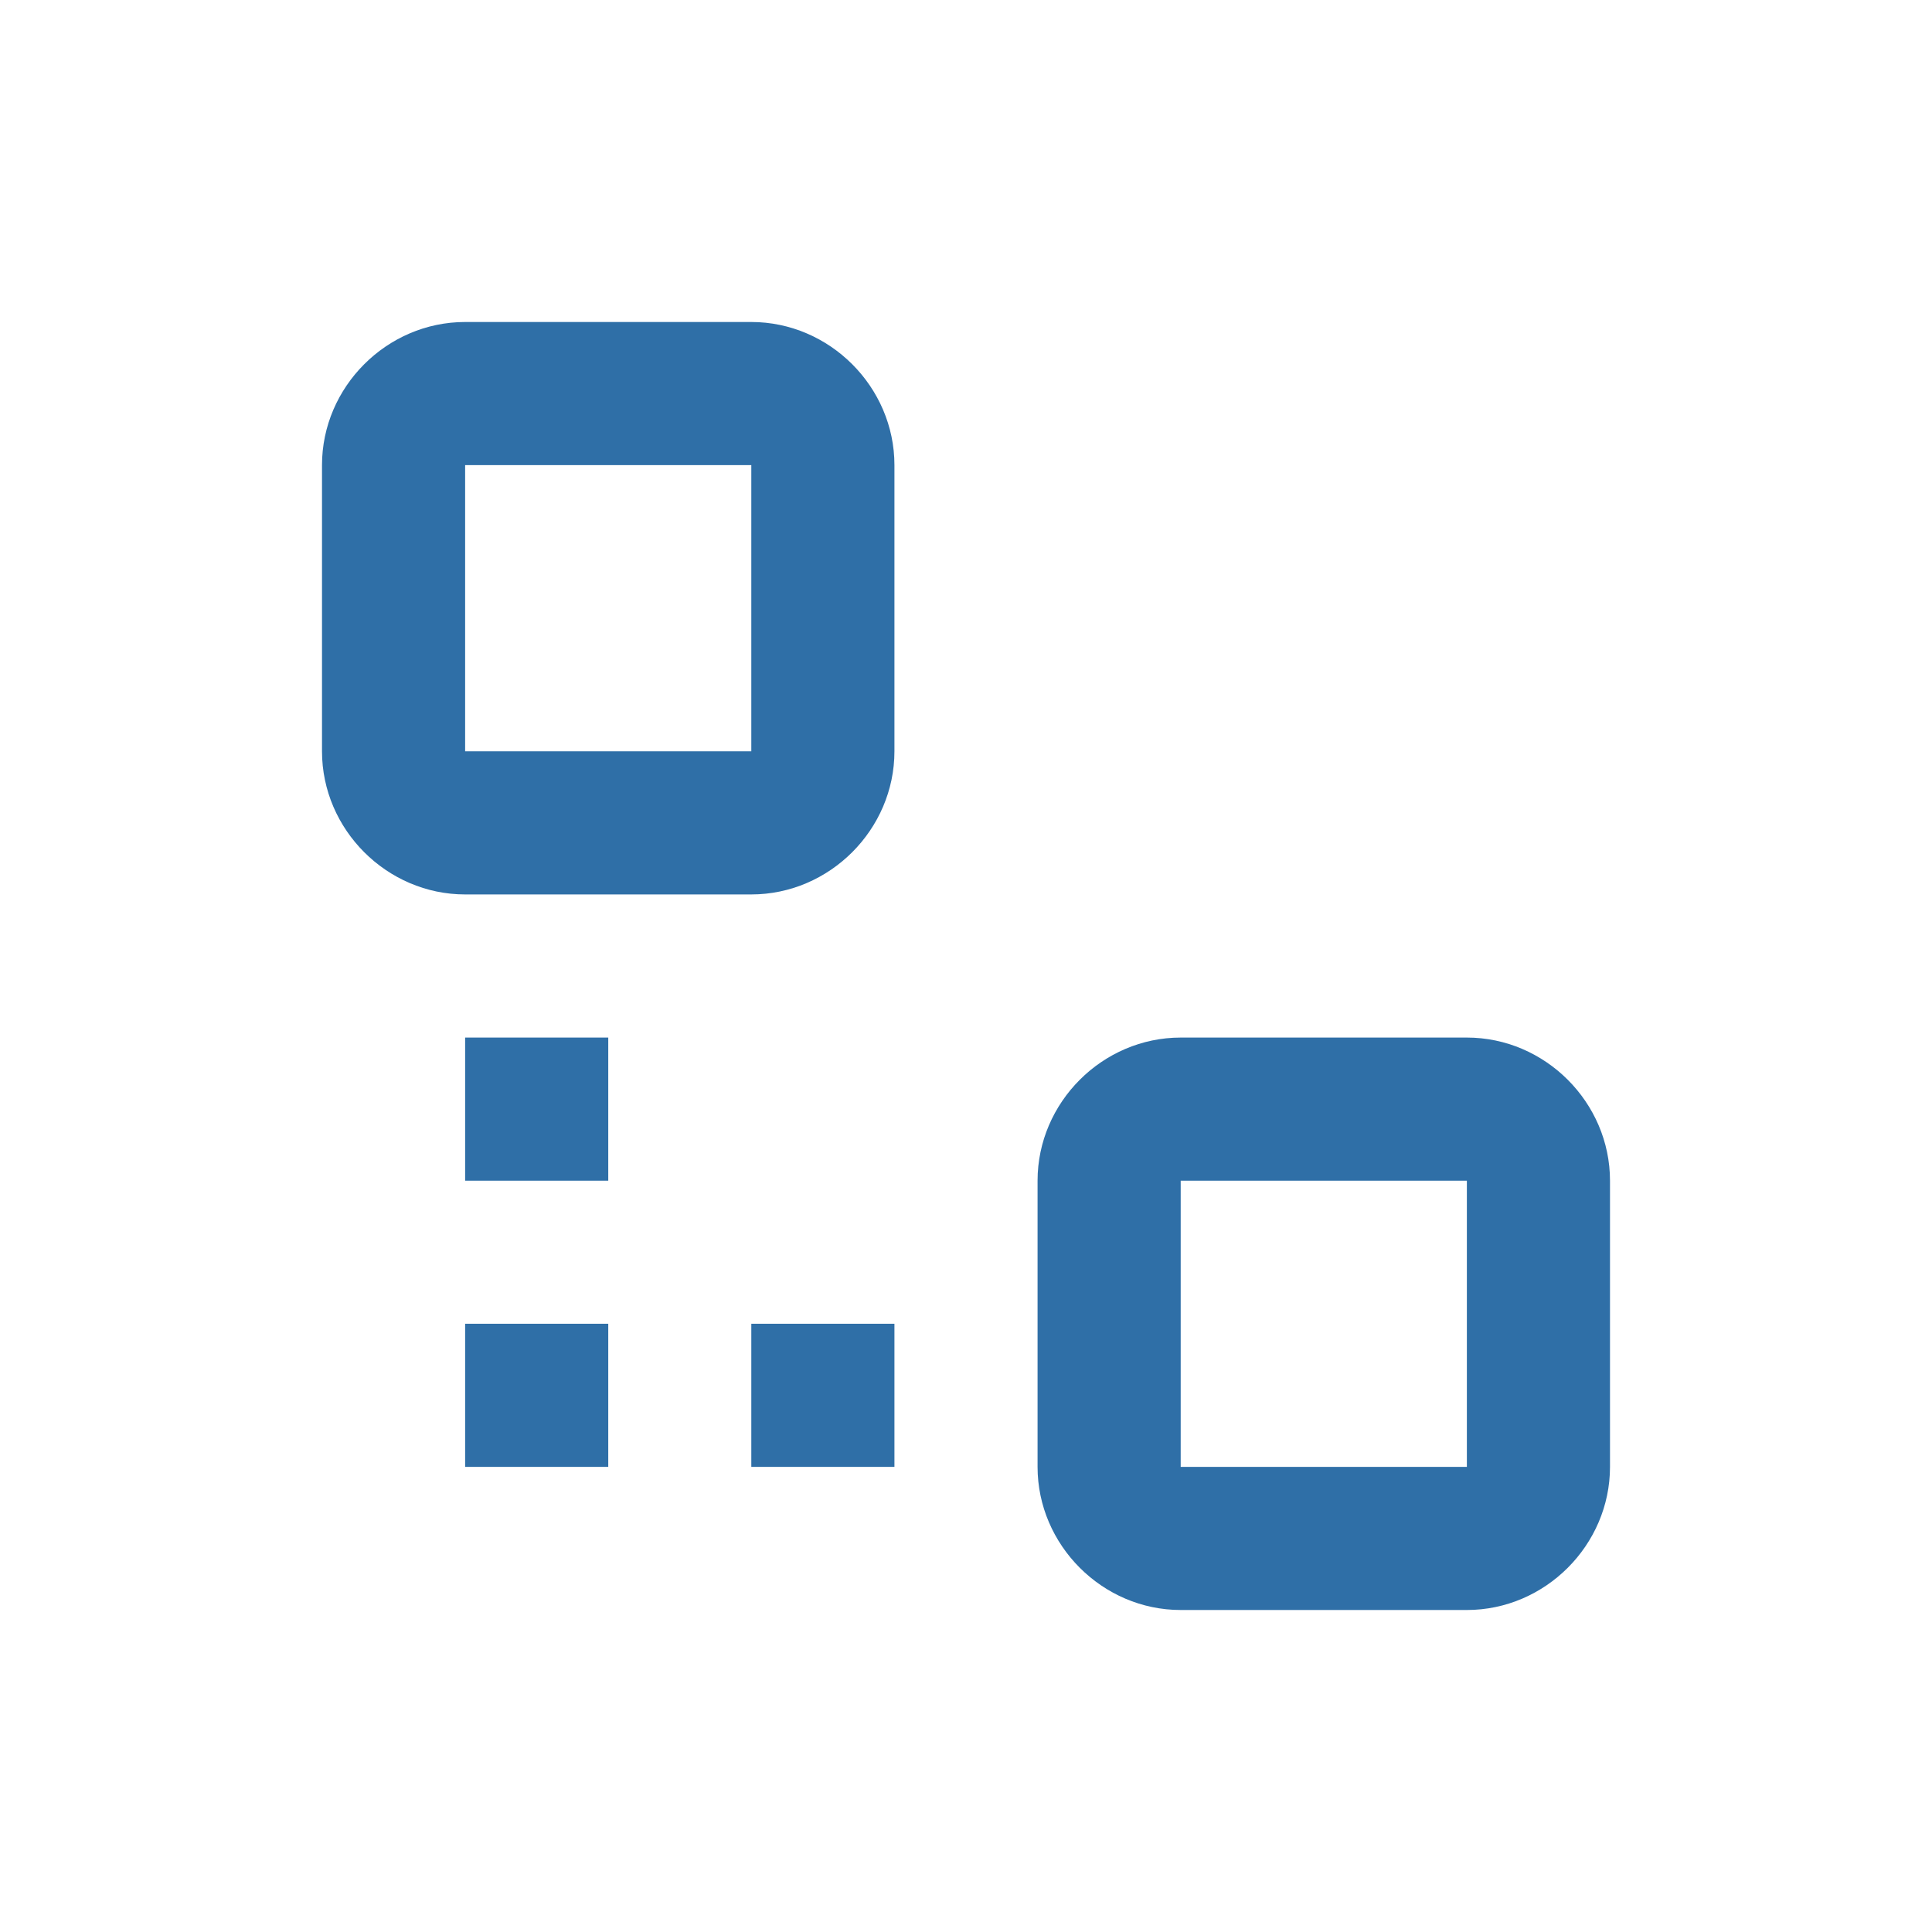 <svg width="24" height="24" viewBox="0 0 24 24" fill="none" xmlns="http://www.w3.org/2000/svg">
<path d="M5.778 4C4.806 4 4 4.806 4 5.778V9.333C4 10.305 4.806 11.111 5.778 11.111H9.333C10.305 11.111 11.111 10.305 11.111 9.333V5.778C11.111 4.806 10.305 4 9.333 4H5.778ZM5.778 5.778H9.333V9.333H5.778V5.778ZM5.778 12.889V14.667H7.556V12.889H5.778ZM14.667 12.889C13.695 12.889 12.889 13.695 12.889 14.667V18.222C12.889 19.194 13.695 20 14.667 20H18.222C19.194 20 20 19.194 20 18.222V14.667C20 13.695 19.194 12.889 18.222 12.889H14.667ZM14.667 14.667H18.222V18.222H14.667V14.667ZM5.778 16.444V18.222H7.556V16.444H5.778ZM9.333 16.444V18.222H11.111V16.444H9.333Z" fill="#2F6FA7"/>
</svg>
